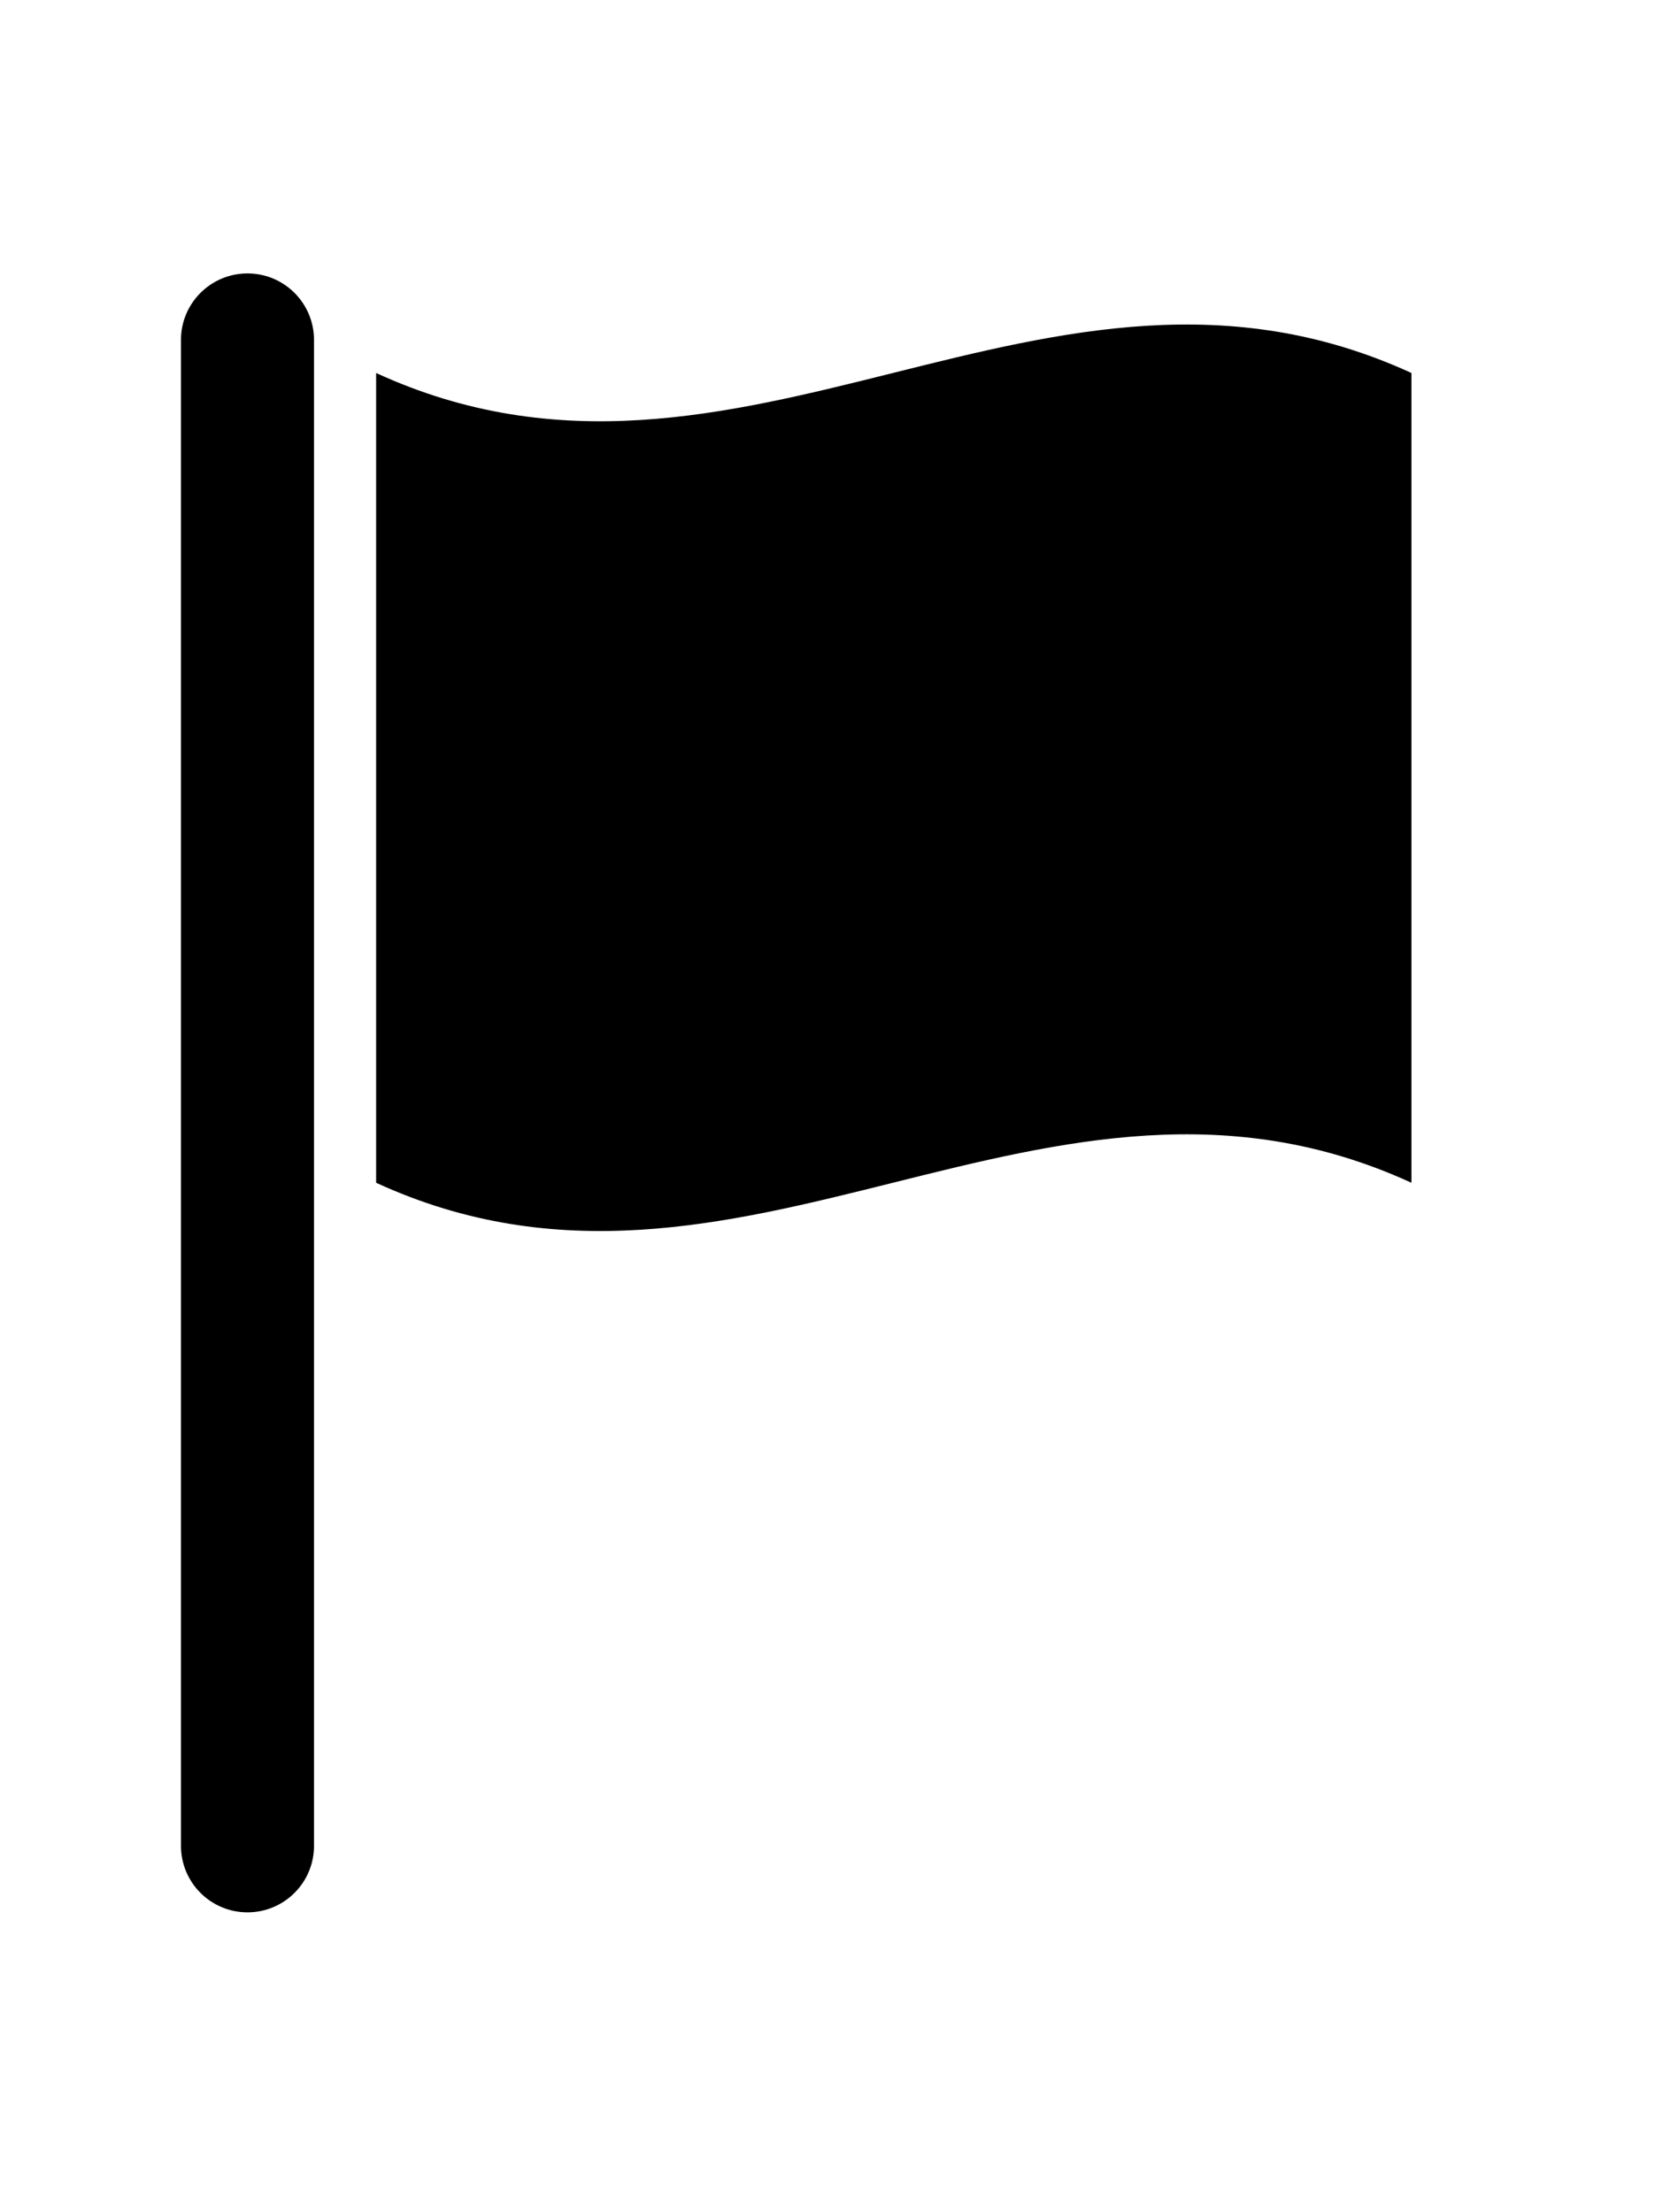 <?xml version="1.0" ?>
<svg xmlns="http://www.w3.org/2000/svg" xmlns:ev="http://www.w3.org/2001/xml-events" xmlns:xlink="http://www.w3.org/1999/xlink" baseProfile="full" enable-background="new 0 0 100 100" height="600px" version="1.1" viewBox="0 0 100 100" width="451px" x="0px" xml:space="preserve" y="0px">
	<defs/>
	<path d="M 22.617,5.915 C 22.617,22.149 22.617,38.385 22.617,54.619 C 44.519,64.683 62.918,44.53 84.873,54.619 C 84.873,38.385 84.873,22.149 84.873,5.915 C 62.918,-4.175 44.52,15.981 22.617,5.915"/>
	<path d="M 14.882,98.499 C 12.673,98.499 10.882,96.708 10.882,94.499 L 10.882,3.926 C 10.882,1.717 12.673,-0.074 14.882,-0.074 C 17.091,-0.074 18.882,1.717 18.882,3.926 L 18.882,94.499 C 18.882,96.708 17.091,98.499 14.882,98.499"/>
</svg>
